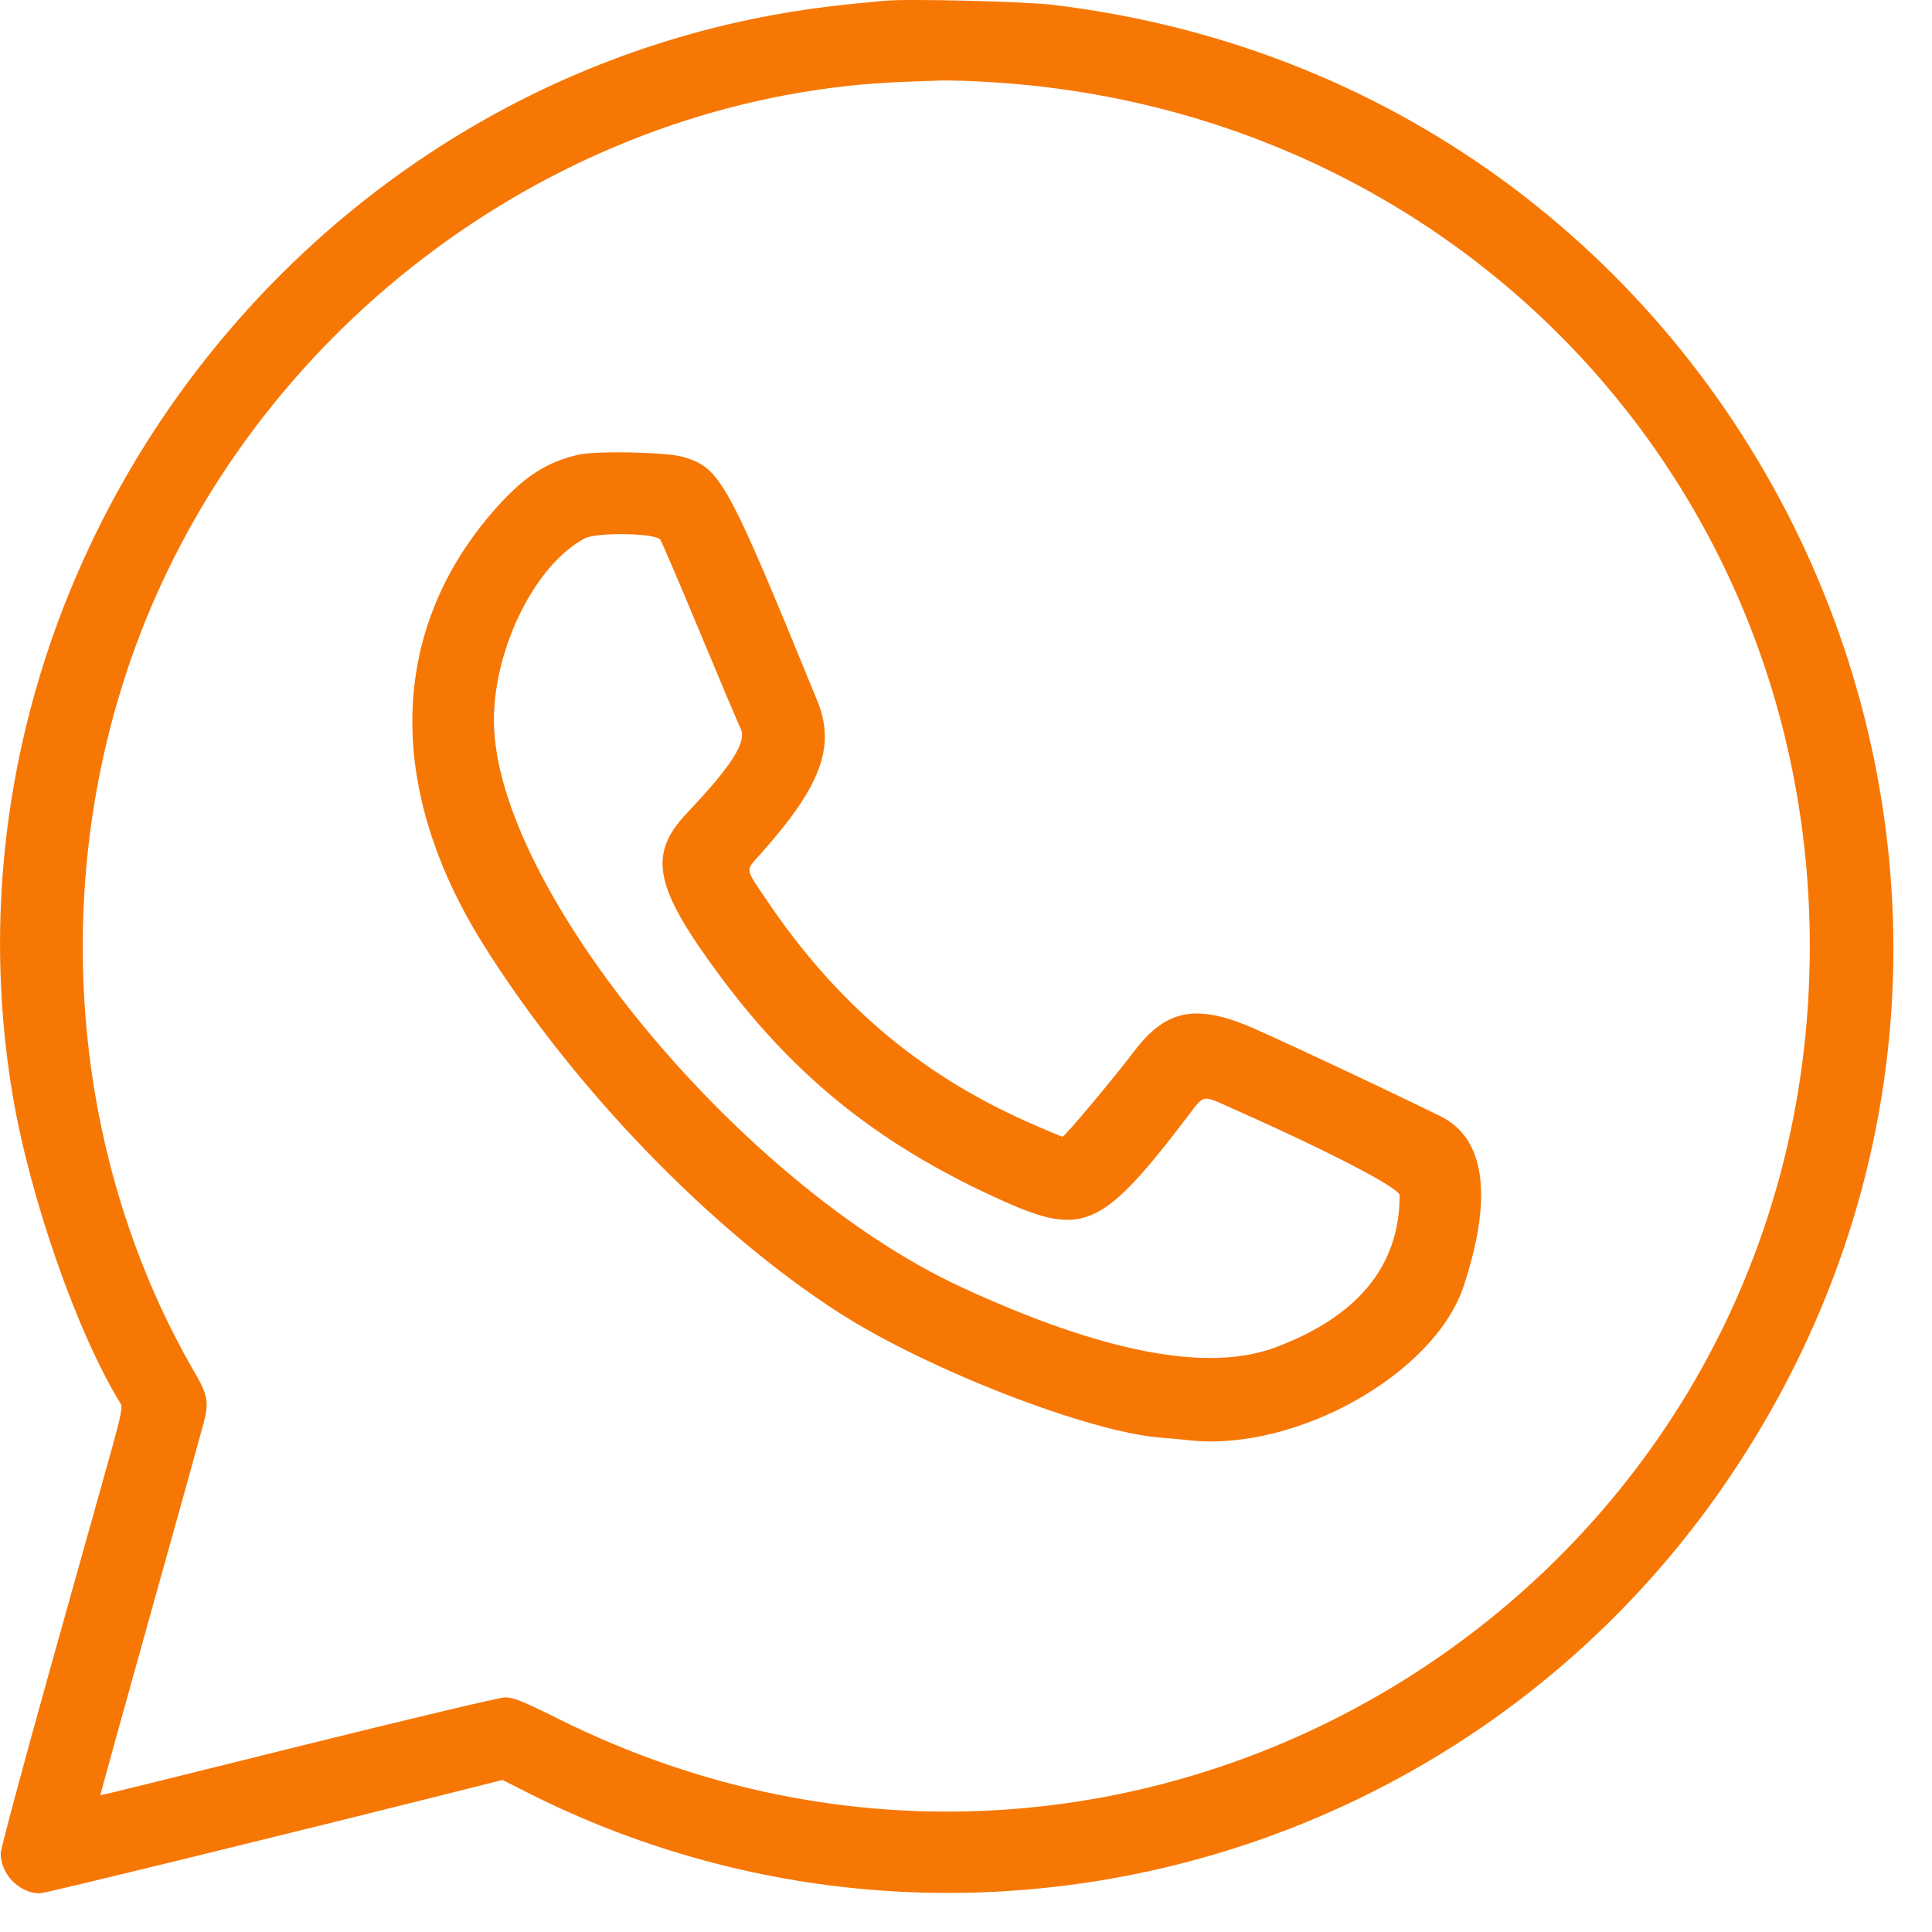 <svg width="20" height="20" viewBox="0 0 20 20" fill="none" xmlns="http://www.w3.org/2000/svg">
<path fill-rule="evenodd" clip-rule="evenodd" d="M9.157 0.008C8.666 0.054 8.496 0.074 8.238 0.115C2.949 0.948 -0.747 6.057 0.129 11.325C0.306 12.391 0.803 13.812 1.248 14.529C1.27 14.564 1.252 14.659 1.156 15.003C1.09 15.239 0.804 16.259 0.521 17.269C0.239 18.278 0.007 19.141 0.007 19.186C0.007 19.402 0.201 19.6 0.413 19.6C0.467 19.6 3.106 18.954 4.904 18.501L5.202 18.426L5.487 18.57C9.848 20.758 15.179 19.346 17.915 15.277C22.02 9.173 18.221 0.929 10.898 0.05C10.607 0.015 9.388 -0.015 9.157 0.008ZM10.314 0.854C15.114 1.174 18.735 5.019 18.735 9.797C18.735 16.467 11.758 20.773 5.777 17.792C5.416 17.612 5.312 17.57 5.228 17.571C5.171 17.572 4.207 17.801 3.085 18.08C1.963 18.36 1.042 18.587 1.039 18.585C1.036 18.583 1.265 17.755 1.548 16.744C1.831 15.734 2.083 14.828 2.108 14.732C2.164 14.518 2.151 14.442 2.018 14.213C0.631 11.826 0.475 8.751 1.61 6.179C2.974 3.089 6.053 0.971 9.359 0.847C9.445 0.844 9.606 0.838 9.717 0.834C9.829 0.83 10.097 0.839 10.314 0.854ZM5.984 4.708C5.661 4.782 5.424 4.935 5.14 5.254C4.025 6.502 3.978 8.146 5.01 9.788C5.942 11.272 7.371 12.748 8.696 13.596C9.614 14.183 11.276 14.827 12.02 14.883C12.124 14.891 12.253 14.903 12.304 14.909C13.41 15.033 14.85 14.226 15.152 13.313C15.457 12.39 15.375 11.784 14.913 11.556C14.413 11.308 13.082 10.684 12.892 10.609C12.359 10.397 12.06 10.466 11.75 10.871C11.525 11.167 11.022 11.767 11 11.767C10.988 11.767 10.814 11.693 10.612 11.603C9.505 11.107 8.644 10.371 7.929 9.307C7.709 8.98 7.713 9.02 7.878 8.835C8.503 8.134 8.653 7.725 8.46 7.253C7.525 4.967 7.459 4.848 7.076 4.731C6.91 4.68 6.172 4.664 5.984 4.708ZM6.836 5.588C6.854 5.617 7.04 6.05 7.247 6.549C7.455 7.048 7.643 7.494 7.666 7.54C7.735 7.676 7.58 7.922 7.112 8.416C6.699 8.853 6.771 9.189 7.475 10.132C8.263 11.186 9.152 11.885 10.415 12.446C11.218 12.801 11.422 12.704 12.303 11.546C12.468 11.328 12.441 11.334 12.738 11.466C13.754 11.917 14.489 12.298 14.489 12.374C14.489 13.102 14.058 13.629 13.2 13.949C12.501 14.21 11.415 14.001 9.953 13.325C7.661 12.265 5.113 9.175 5.113 7.456C5.113 6.704 5.545 5.84 6.055 5.573C6.183 5.507 6.791 5.518 6.836 5.588Z" fill="#F77705"/>
</svg>
